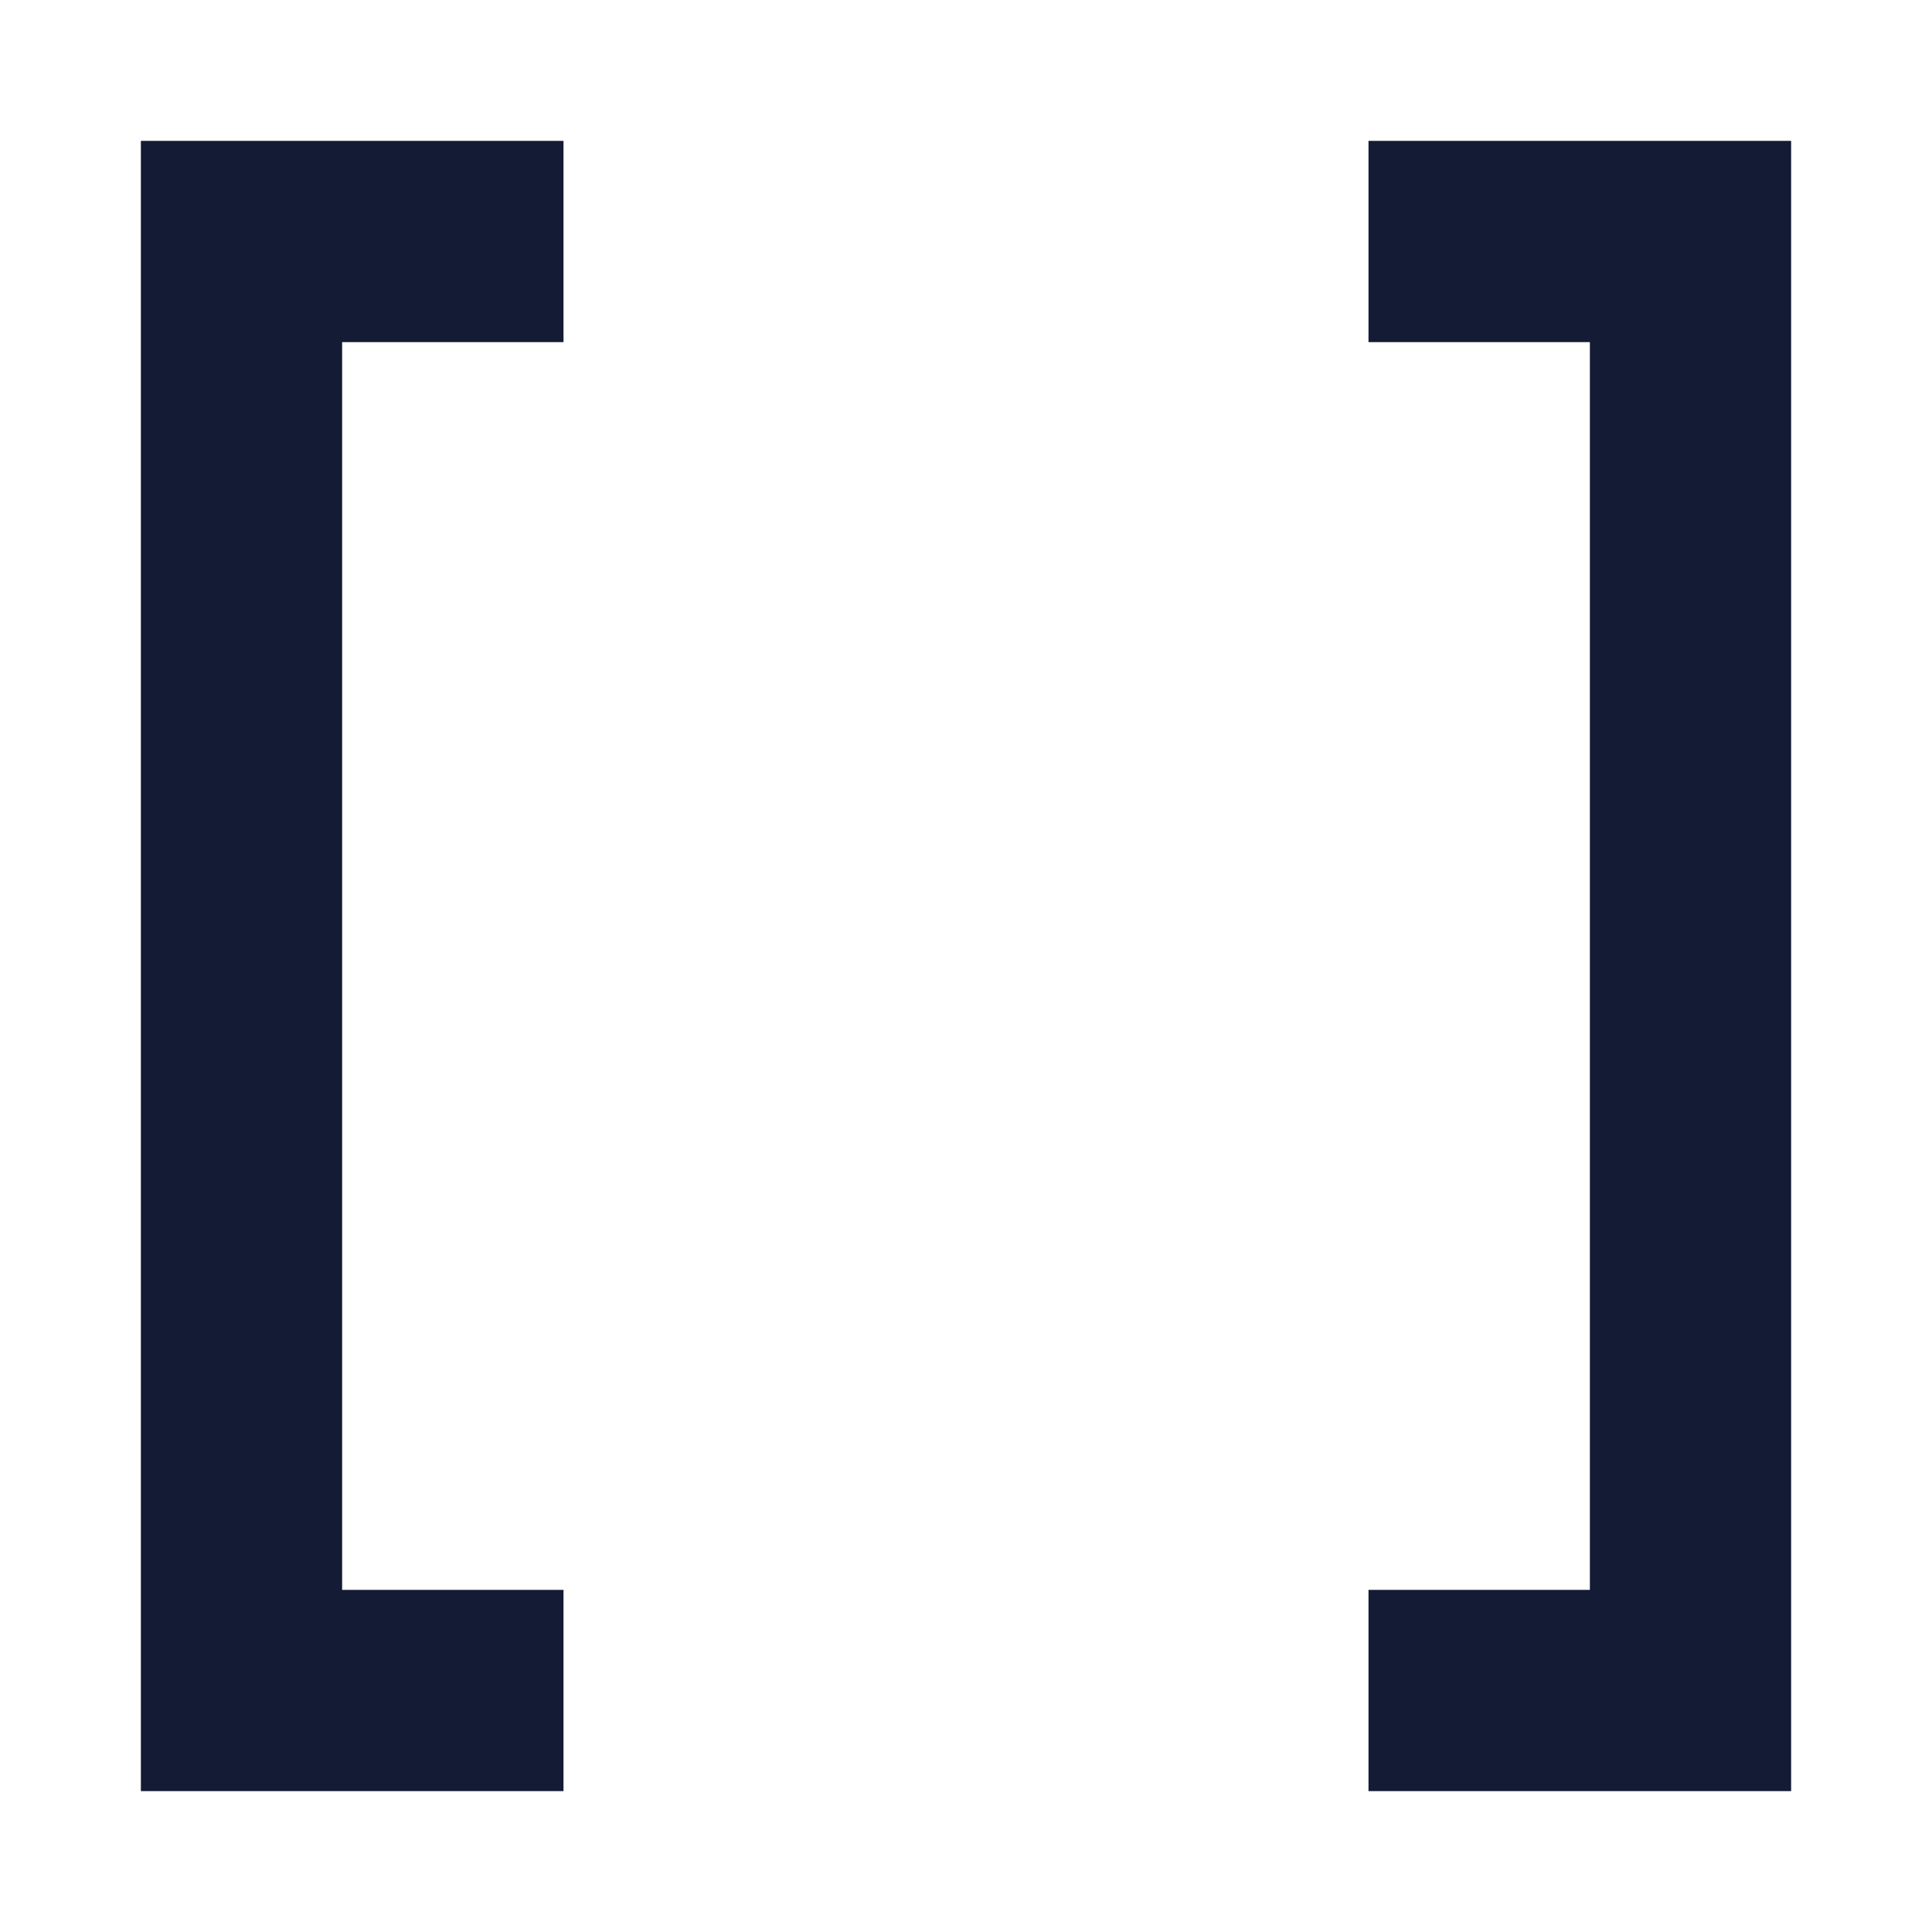 <svg width="24" height="24" viewBox="0 0 24 24" fill="none" xmlns="http://www.w3.org/2000/svg">
<path fill-rule="evenodd" clip-rule="evenodd" d="M1.75 1.75H7V4.25H4.25V19.75L7 19.75L7 22.25L1.75 22.25V1.75ZM22.25 1.75V22.25H17V19.75H19.75V4.25L17 4.25L17 1.75L22.25 1.75Z" fill="#141B34"/>
</svg>
